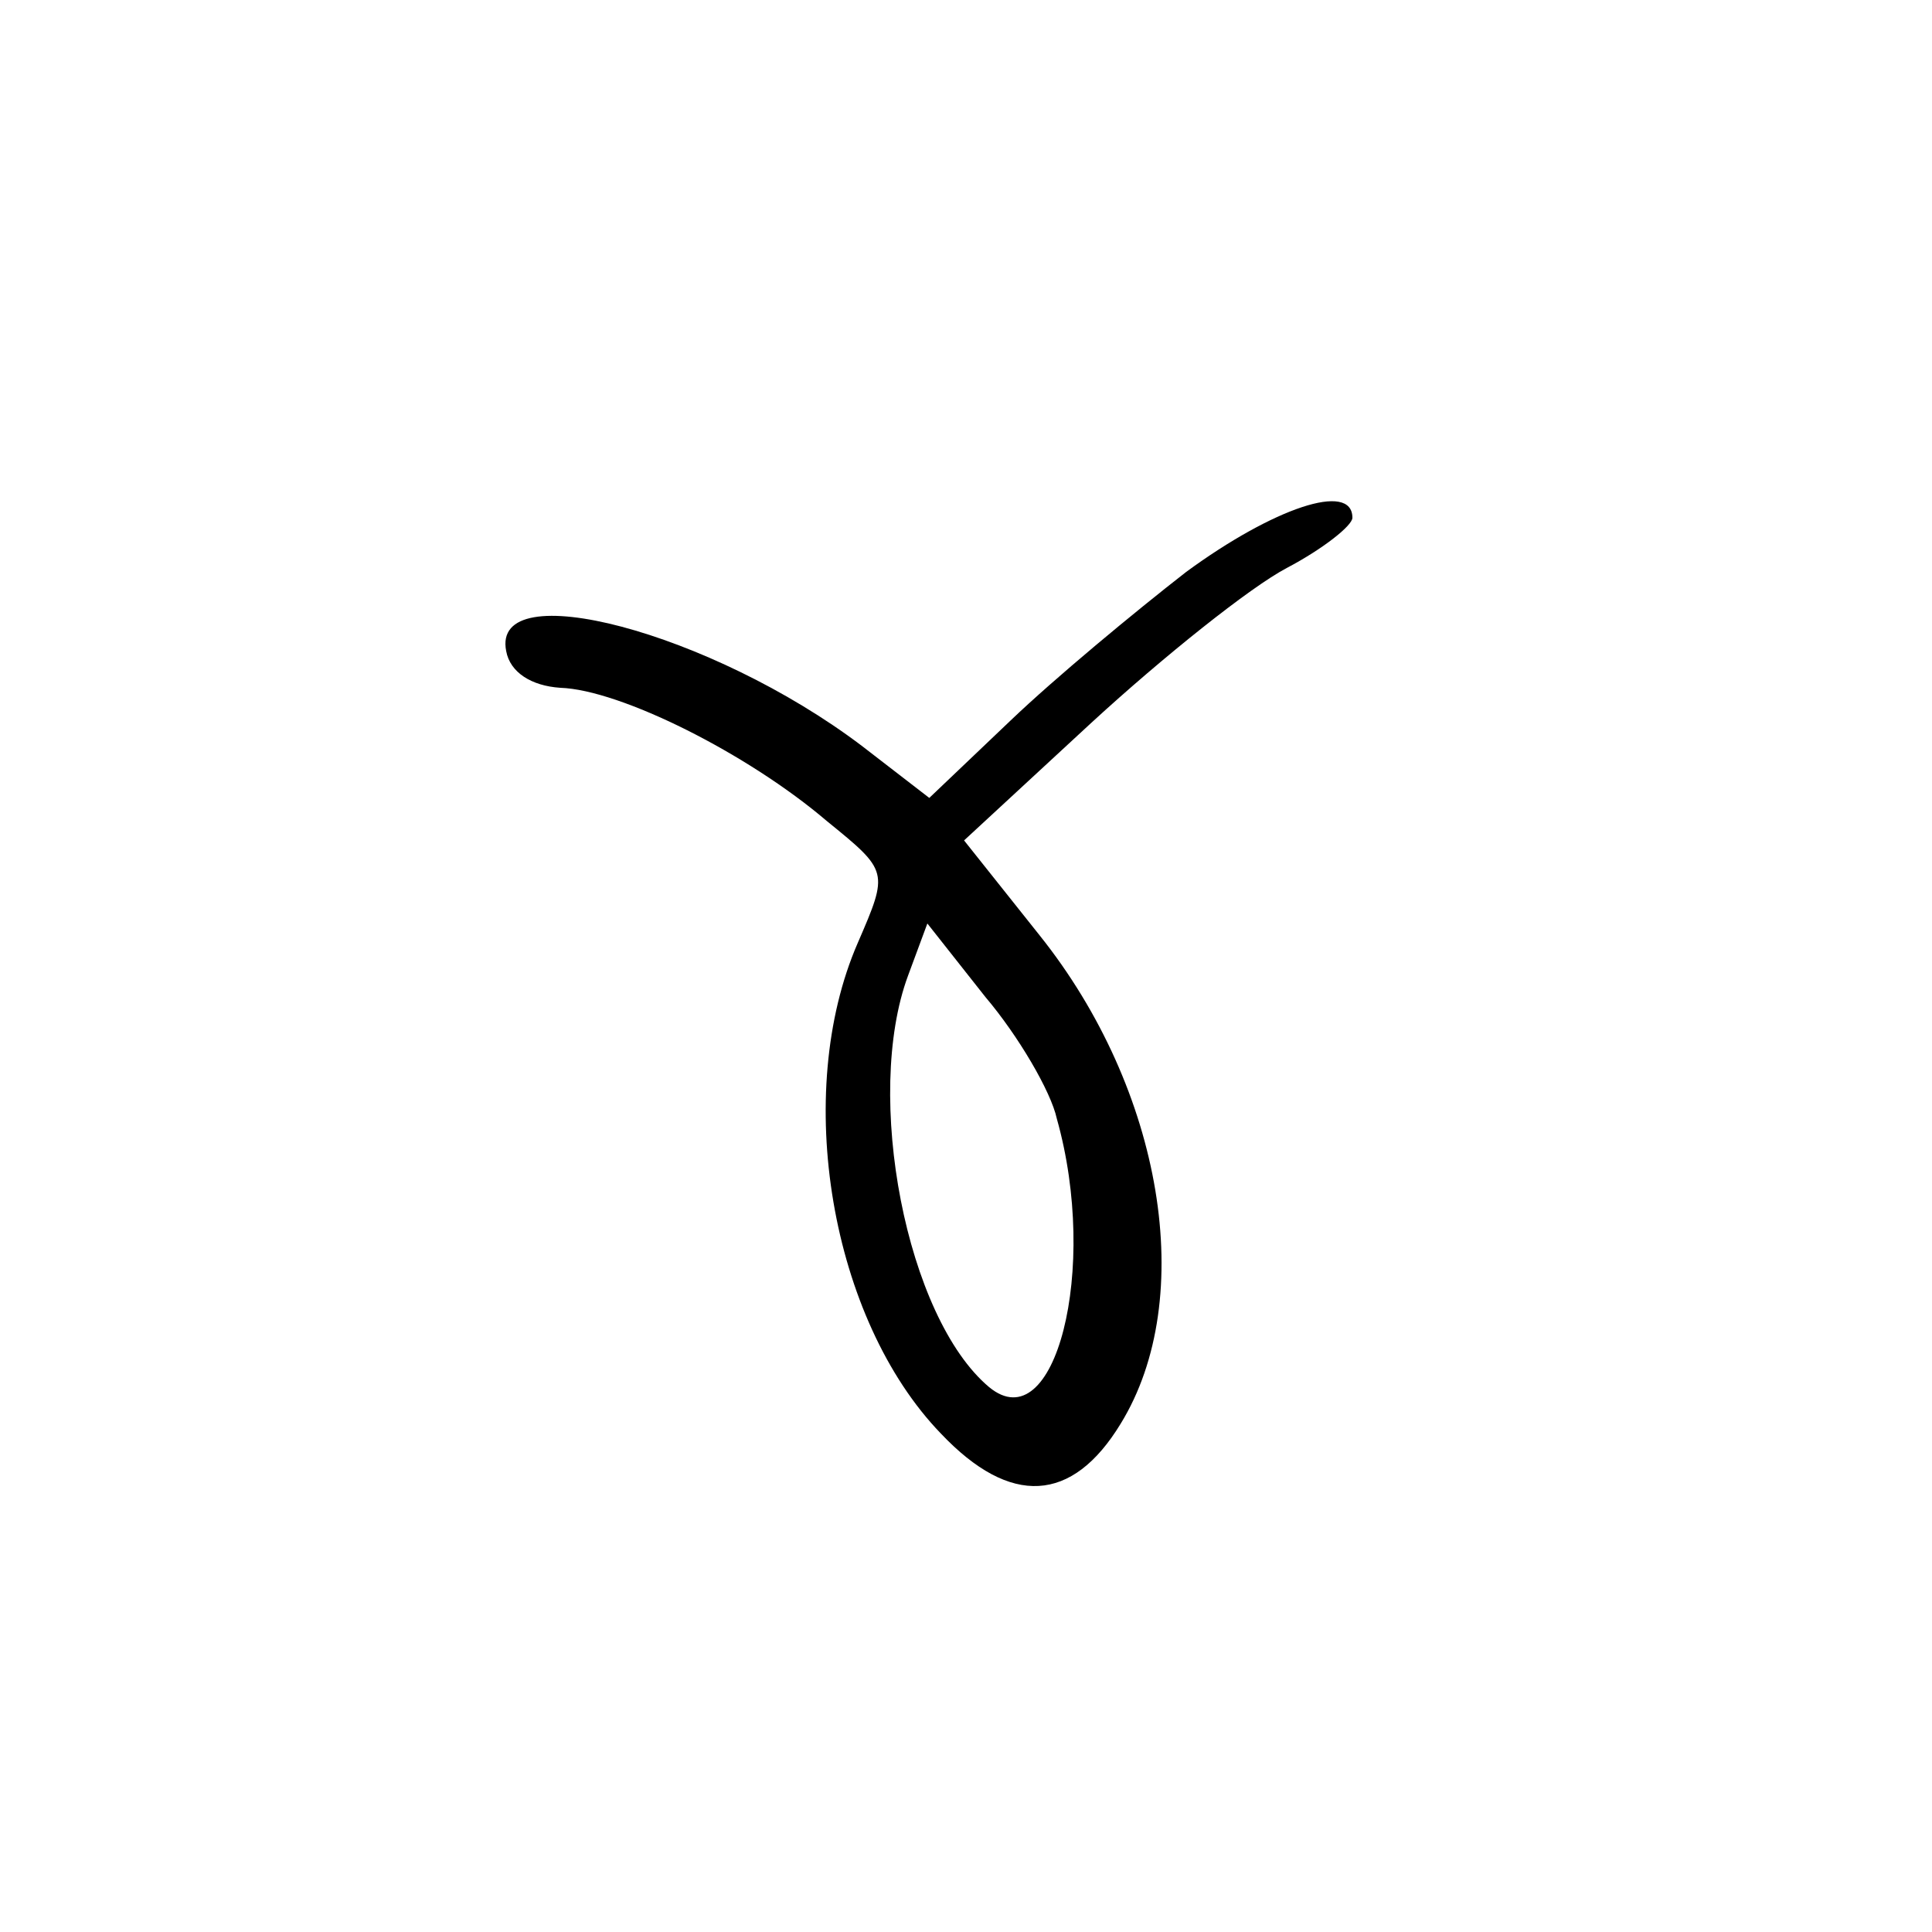 <?xml version="1.0" standalone="no"?>
<!DOCTYPE svg PUBLIC "-//W3C//DTD SVG 20010904//EN"
 "http://www.w3.org/TR/2001/REC-SVG-20010904/DTD/svg10.dtd">
<svg version="1.0" xmlns="http://www.w3.org/2000/svg"
 width="100pt" height="100pt" viewBox="0 0 100 100"
 preserveAspectRatio="xMidYMid meet">
<g transform="translate(0,100) scale(0.1,-0.1)"
fill="#000000" stroke="none">
<path d="M614 704 c-27 -21 -68 -55 -91 -77 l-42 -40 -35 27 c-78 59 -192 89
-184 49 2 -11 13 -18 28 -19 31 -1 97 -34 138 -69 32 -26 32 -26 16 -63 -34
-78 -14 -195 43 -254 36 -38 68 -36 93 5 40 65 22 173 -42 253 l-39 49 66 61
c37 34 82 70 101 80 19 10 34 22 34 26 0 19 -41 5 -86 -28z m-67 -283 c22 -78
-1 -167 -35 -139 -43 36 -65 151 -42 213 l10 27 30 -38 c17 -20 34 -49 37 -63z"/>
</g>
</svg>
